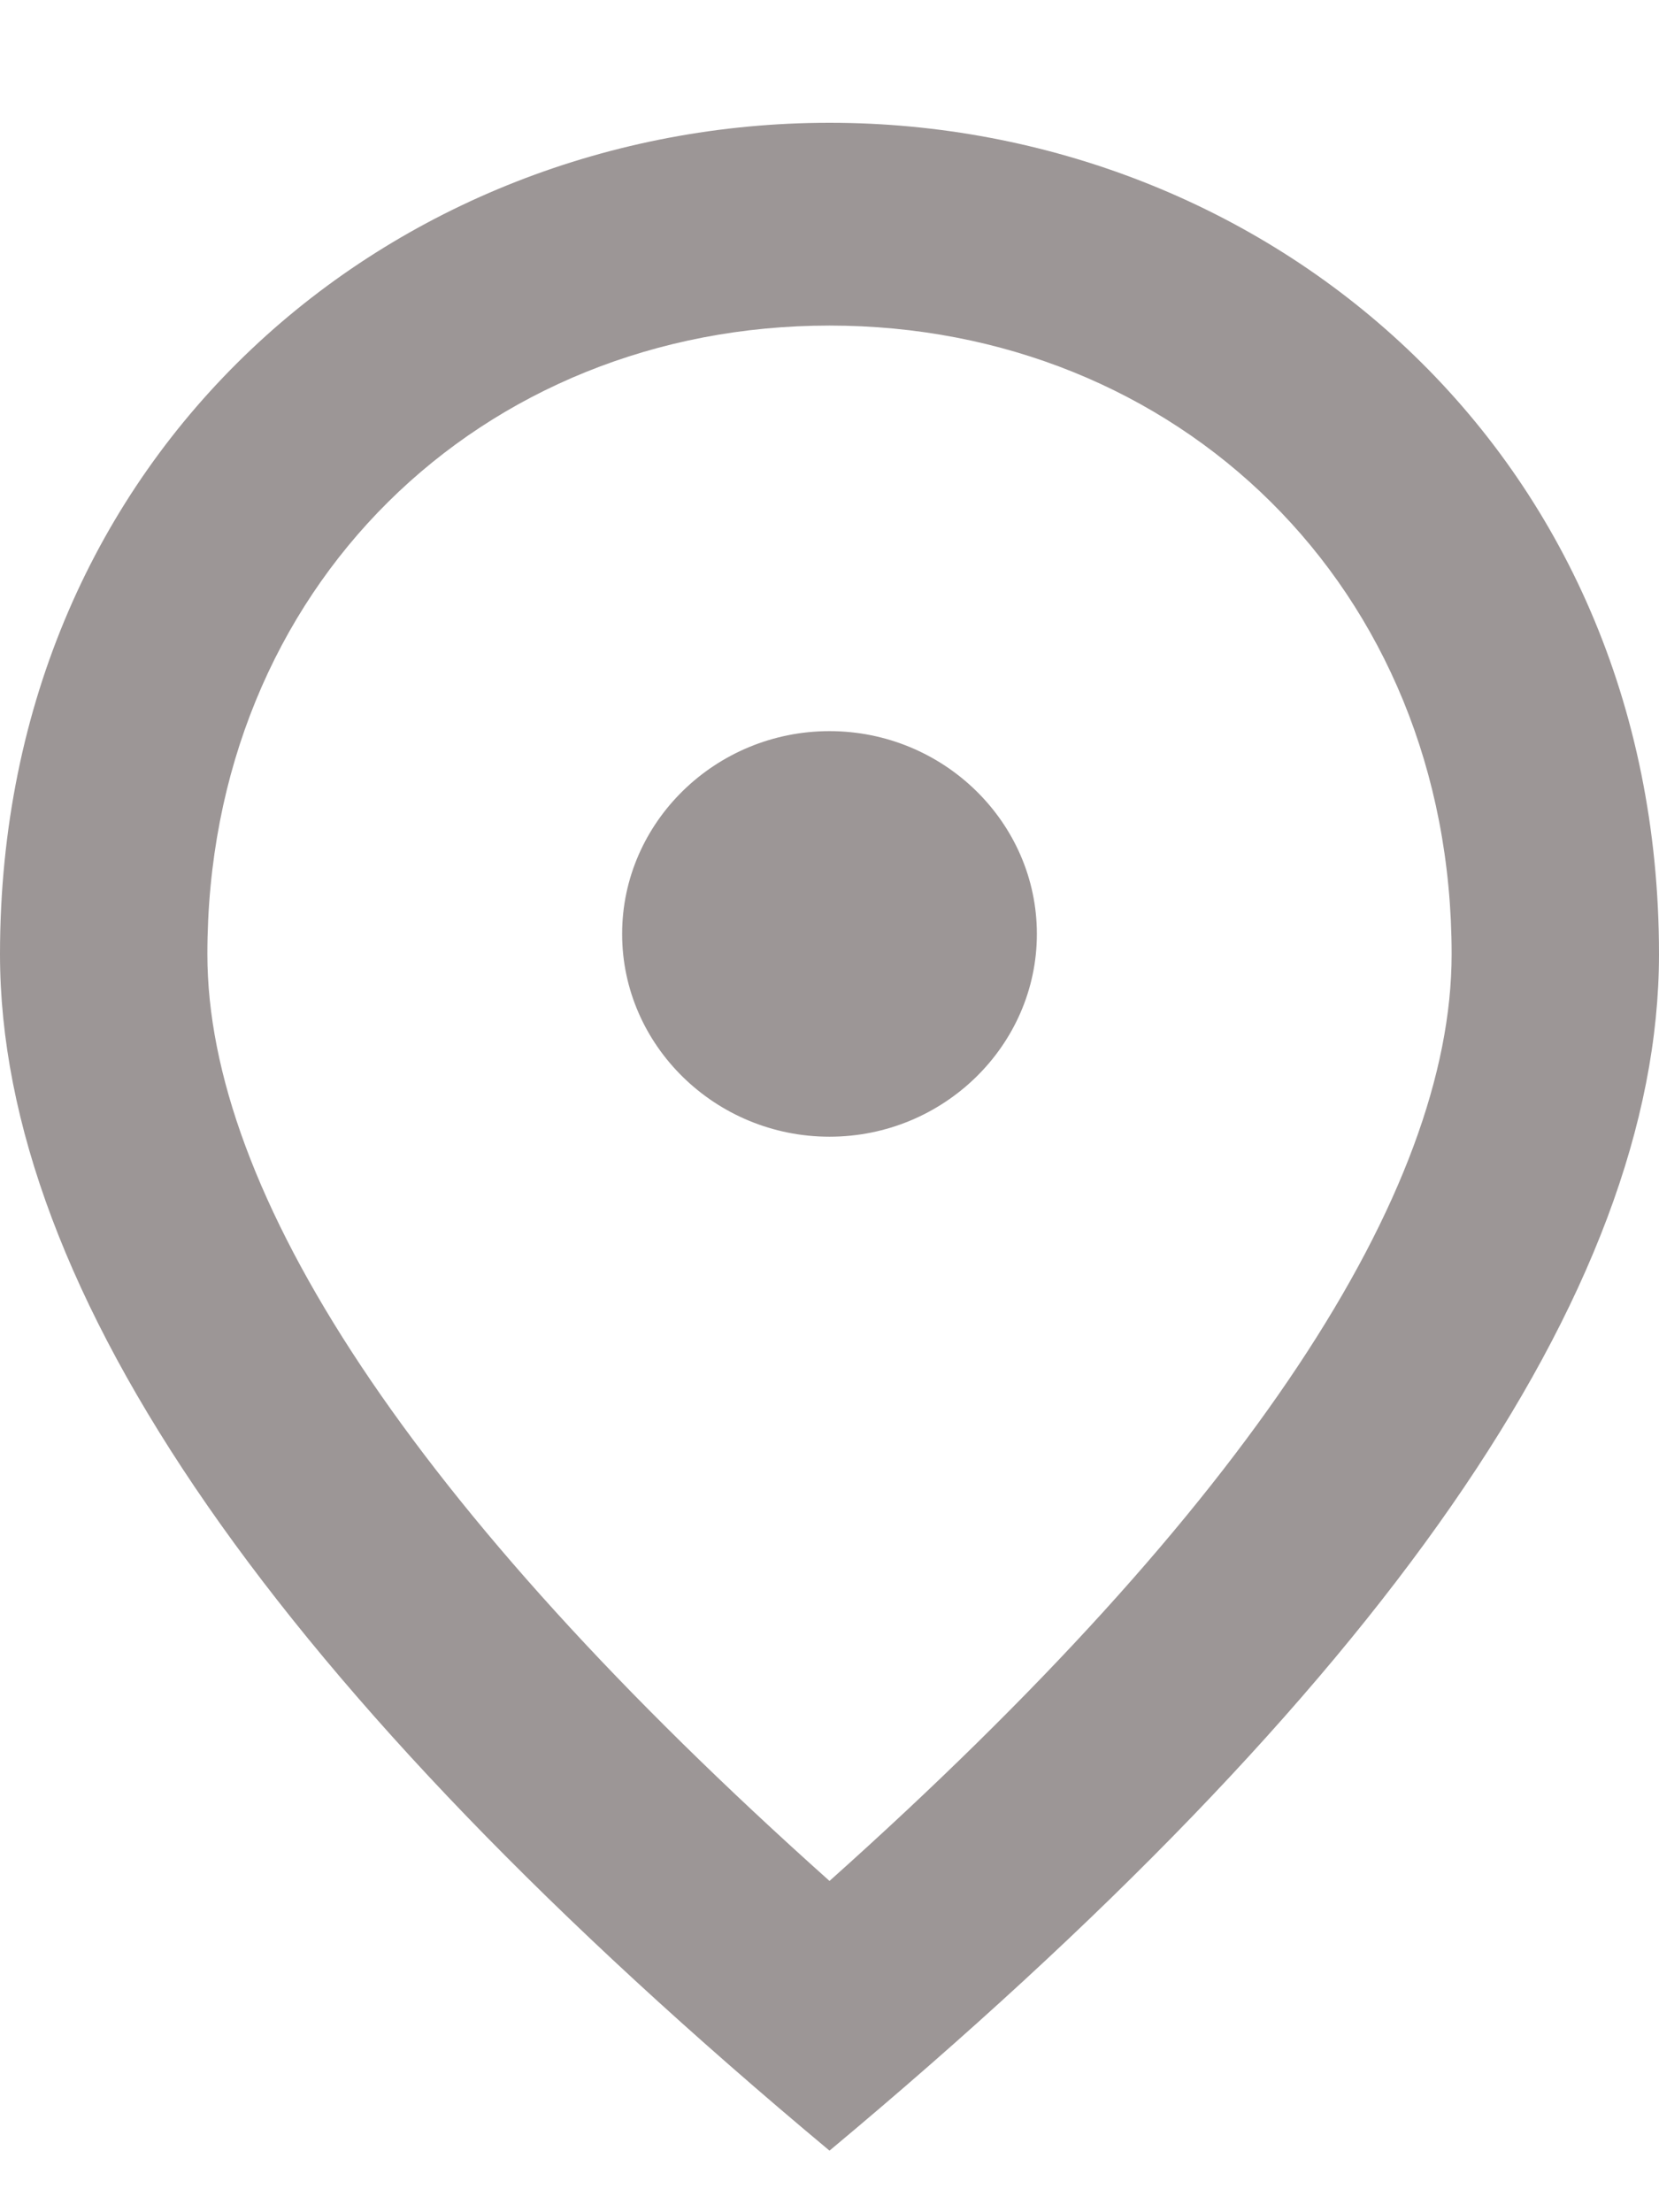 <svg width="9" height="12" viewBox="0 0 9 12" fill="none" xmlns="http://www.w3.org/2000/svg">
<g clip-path="url(#clip0_714_390)">
<path d="M4.5 6.166C3.881 6.166 3.375 5.671 3.375 5.066C3.375 4.461 3.881 3.966 4.5 3.966C5.119 3.966 5.625 4.461 5.625 5.066C5.625 5.671 5.119 6.166 4.5 6.166ZM7.875 5.176C7.875 3.18 6.384 1.766 4.5 1.766C2.616 1.766 1.125 3.18 1.125 5.176C1.125 6.463 2.222 8.168 4.5 10.203C6.778 8.168 7.875 6.463 7.875 5.176ZM4.5 0.666C6.862 0.666 9 2.437 9 5.176C9 7.002 7.498 9.164 4.5 11.666C1.502 9.164 0 7.002 0 5.176C0 2.437 2.138 0.666 4.5 0.666Z" fill="#9C9696"/>
</g>
<defs>
<clipPath id="clip0_714_390">
<rect width="9" height="12" fill="white"/>
</clipPath>
</defs>
</svg>
